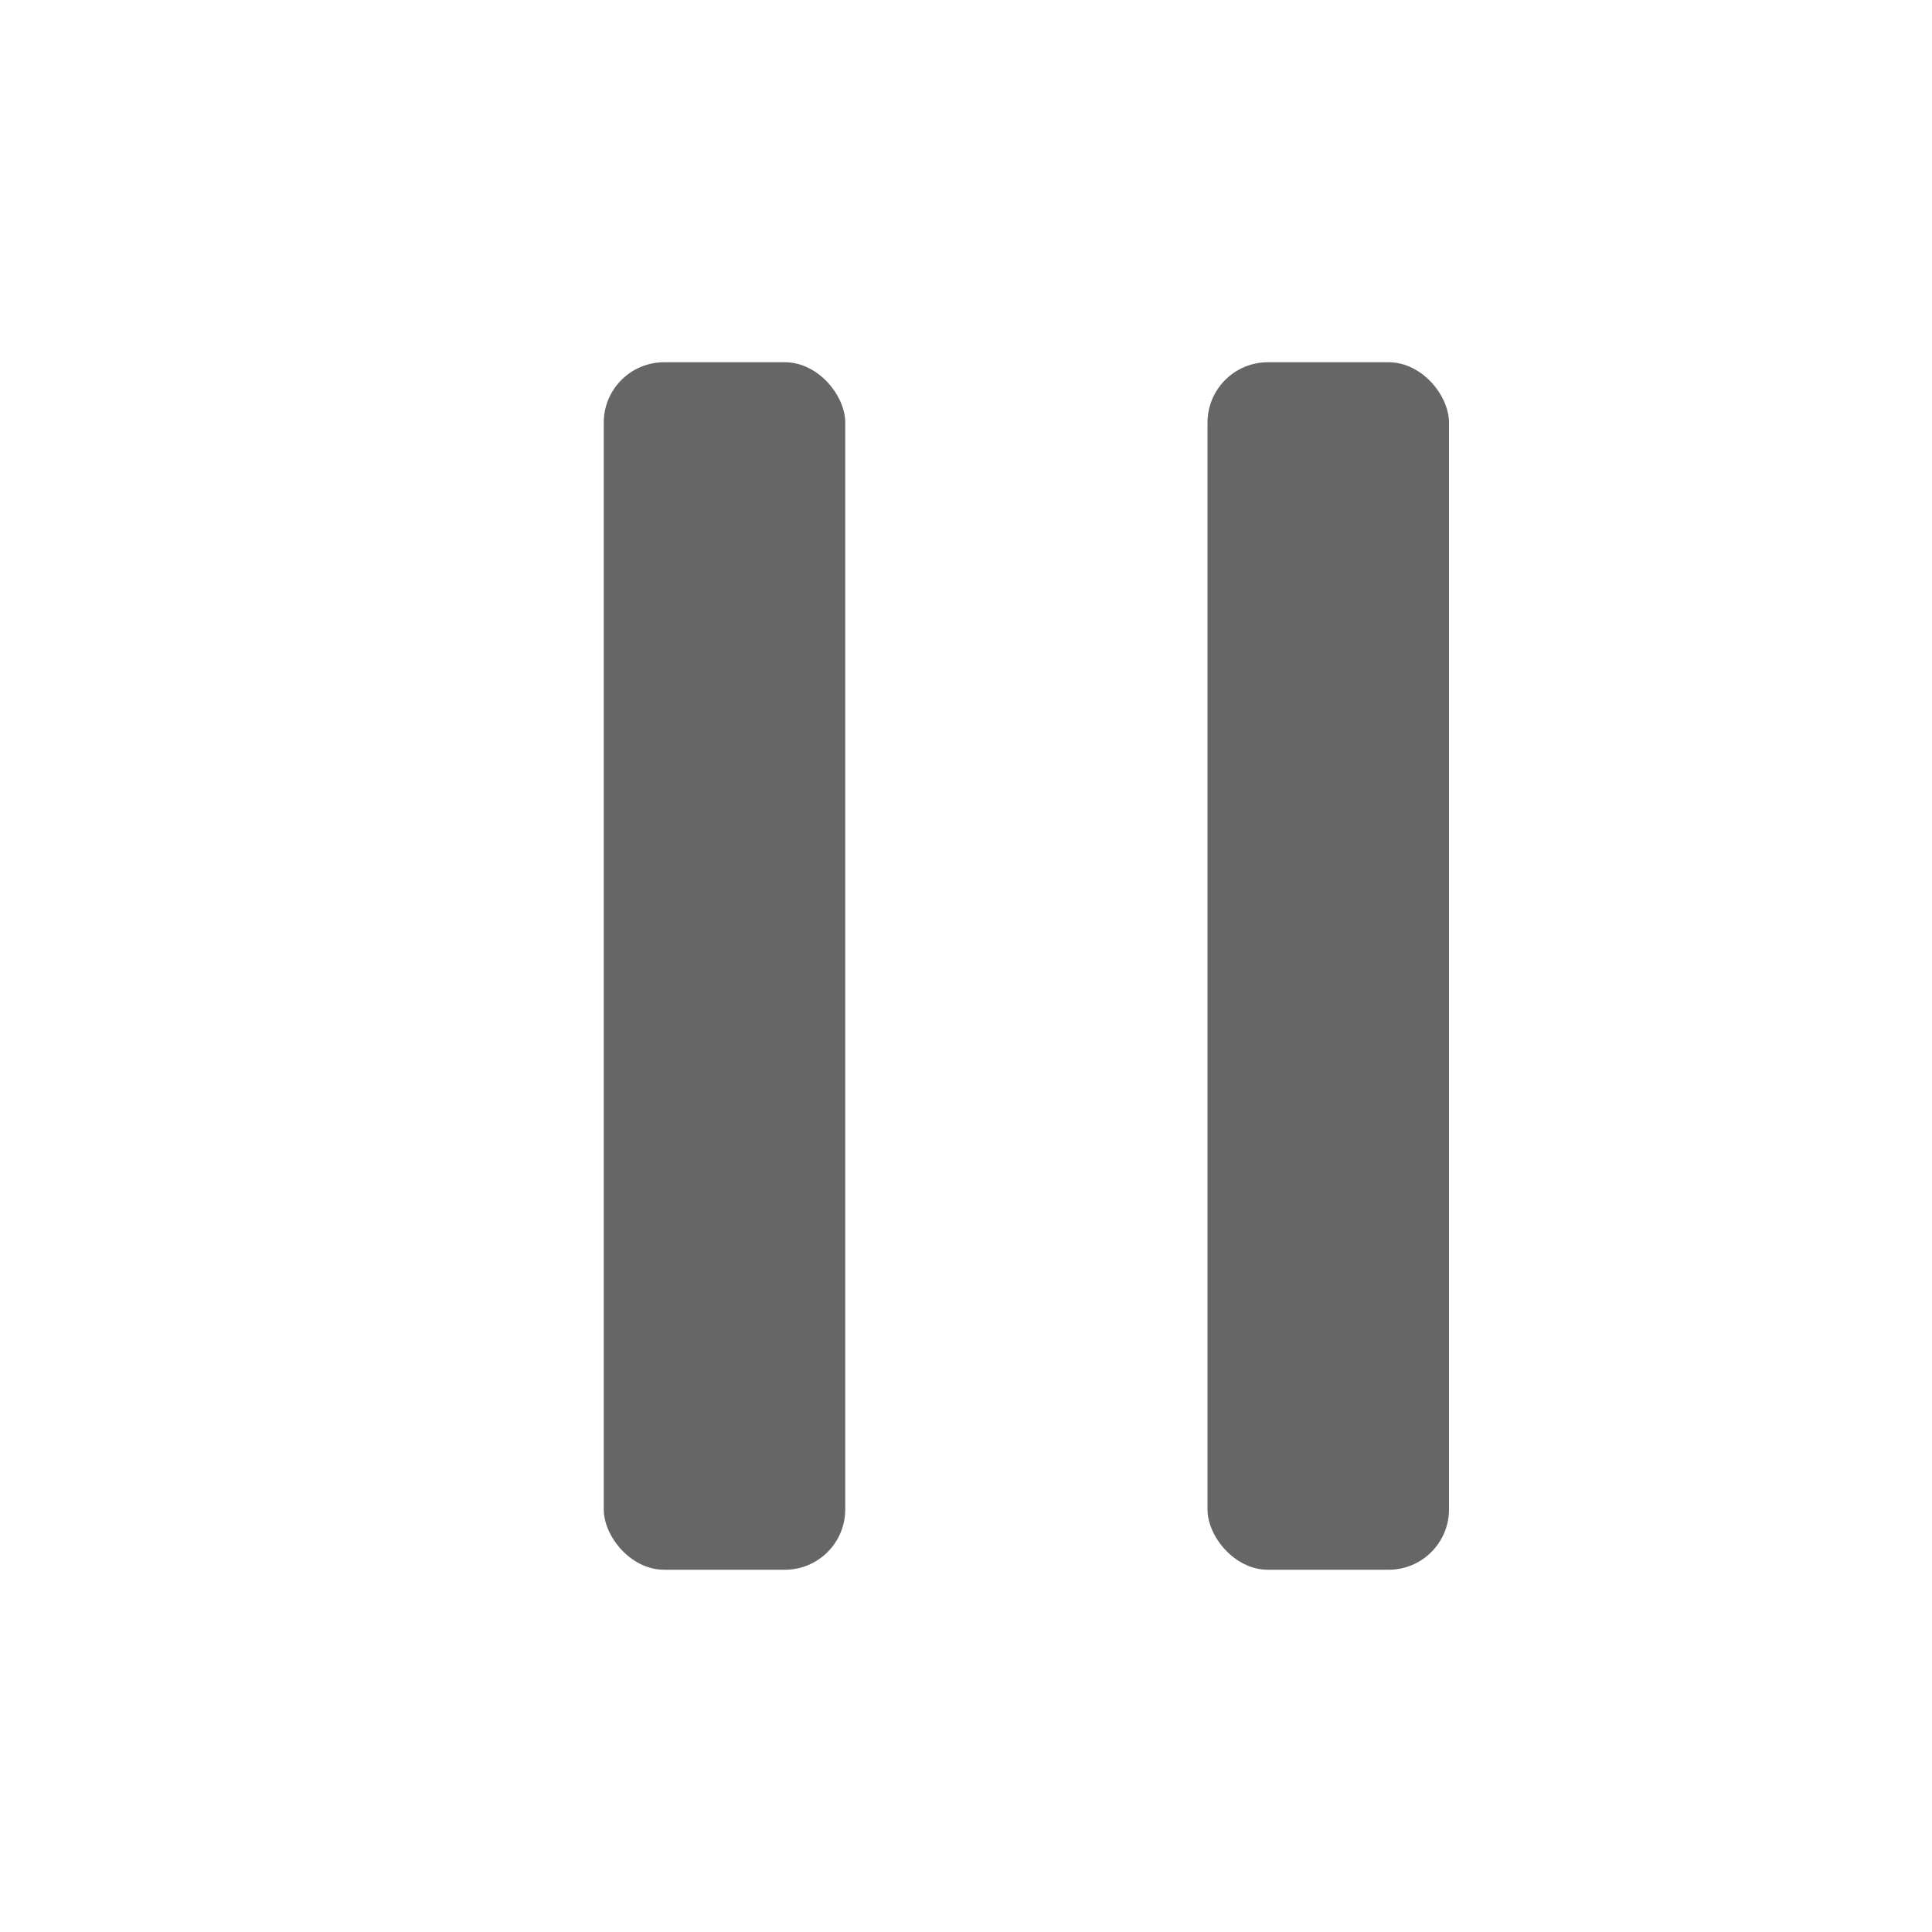 <svg width="16" height="16" viewBox="0 0 16 16" fill="none" xmlns="http://www.w3.org/2000/svg">
<rect x="5" y="3" width="2" height="10" rx="0.5" fill="#666666"/>
<rect x="10" y="3" width="2" height="10" rx="0.5" fill="#666666"/>
</svg>
